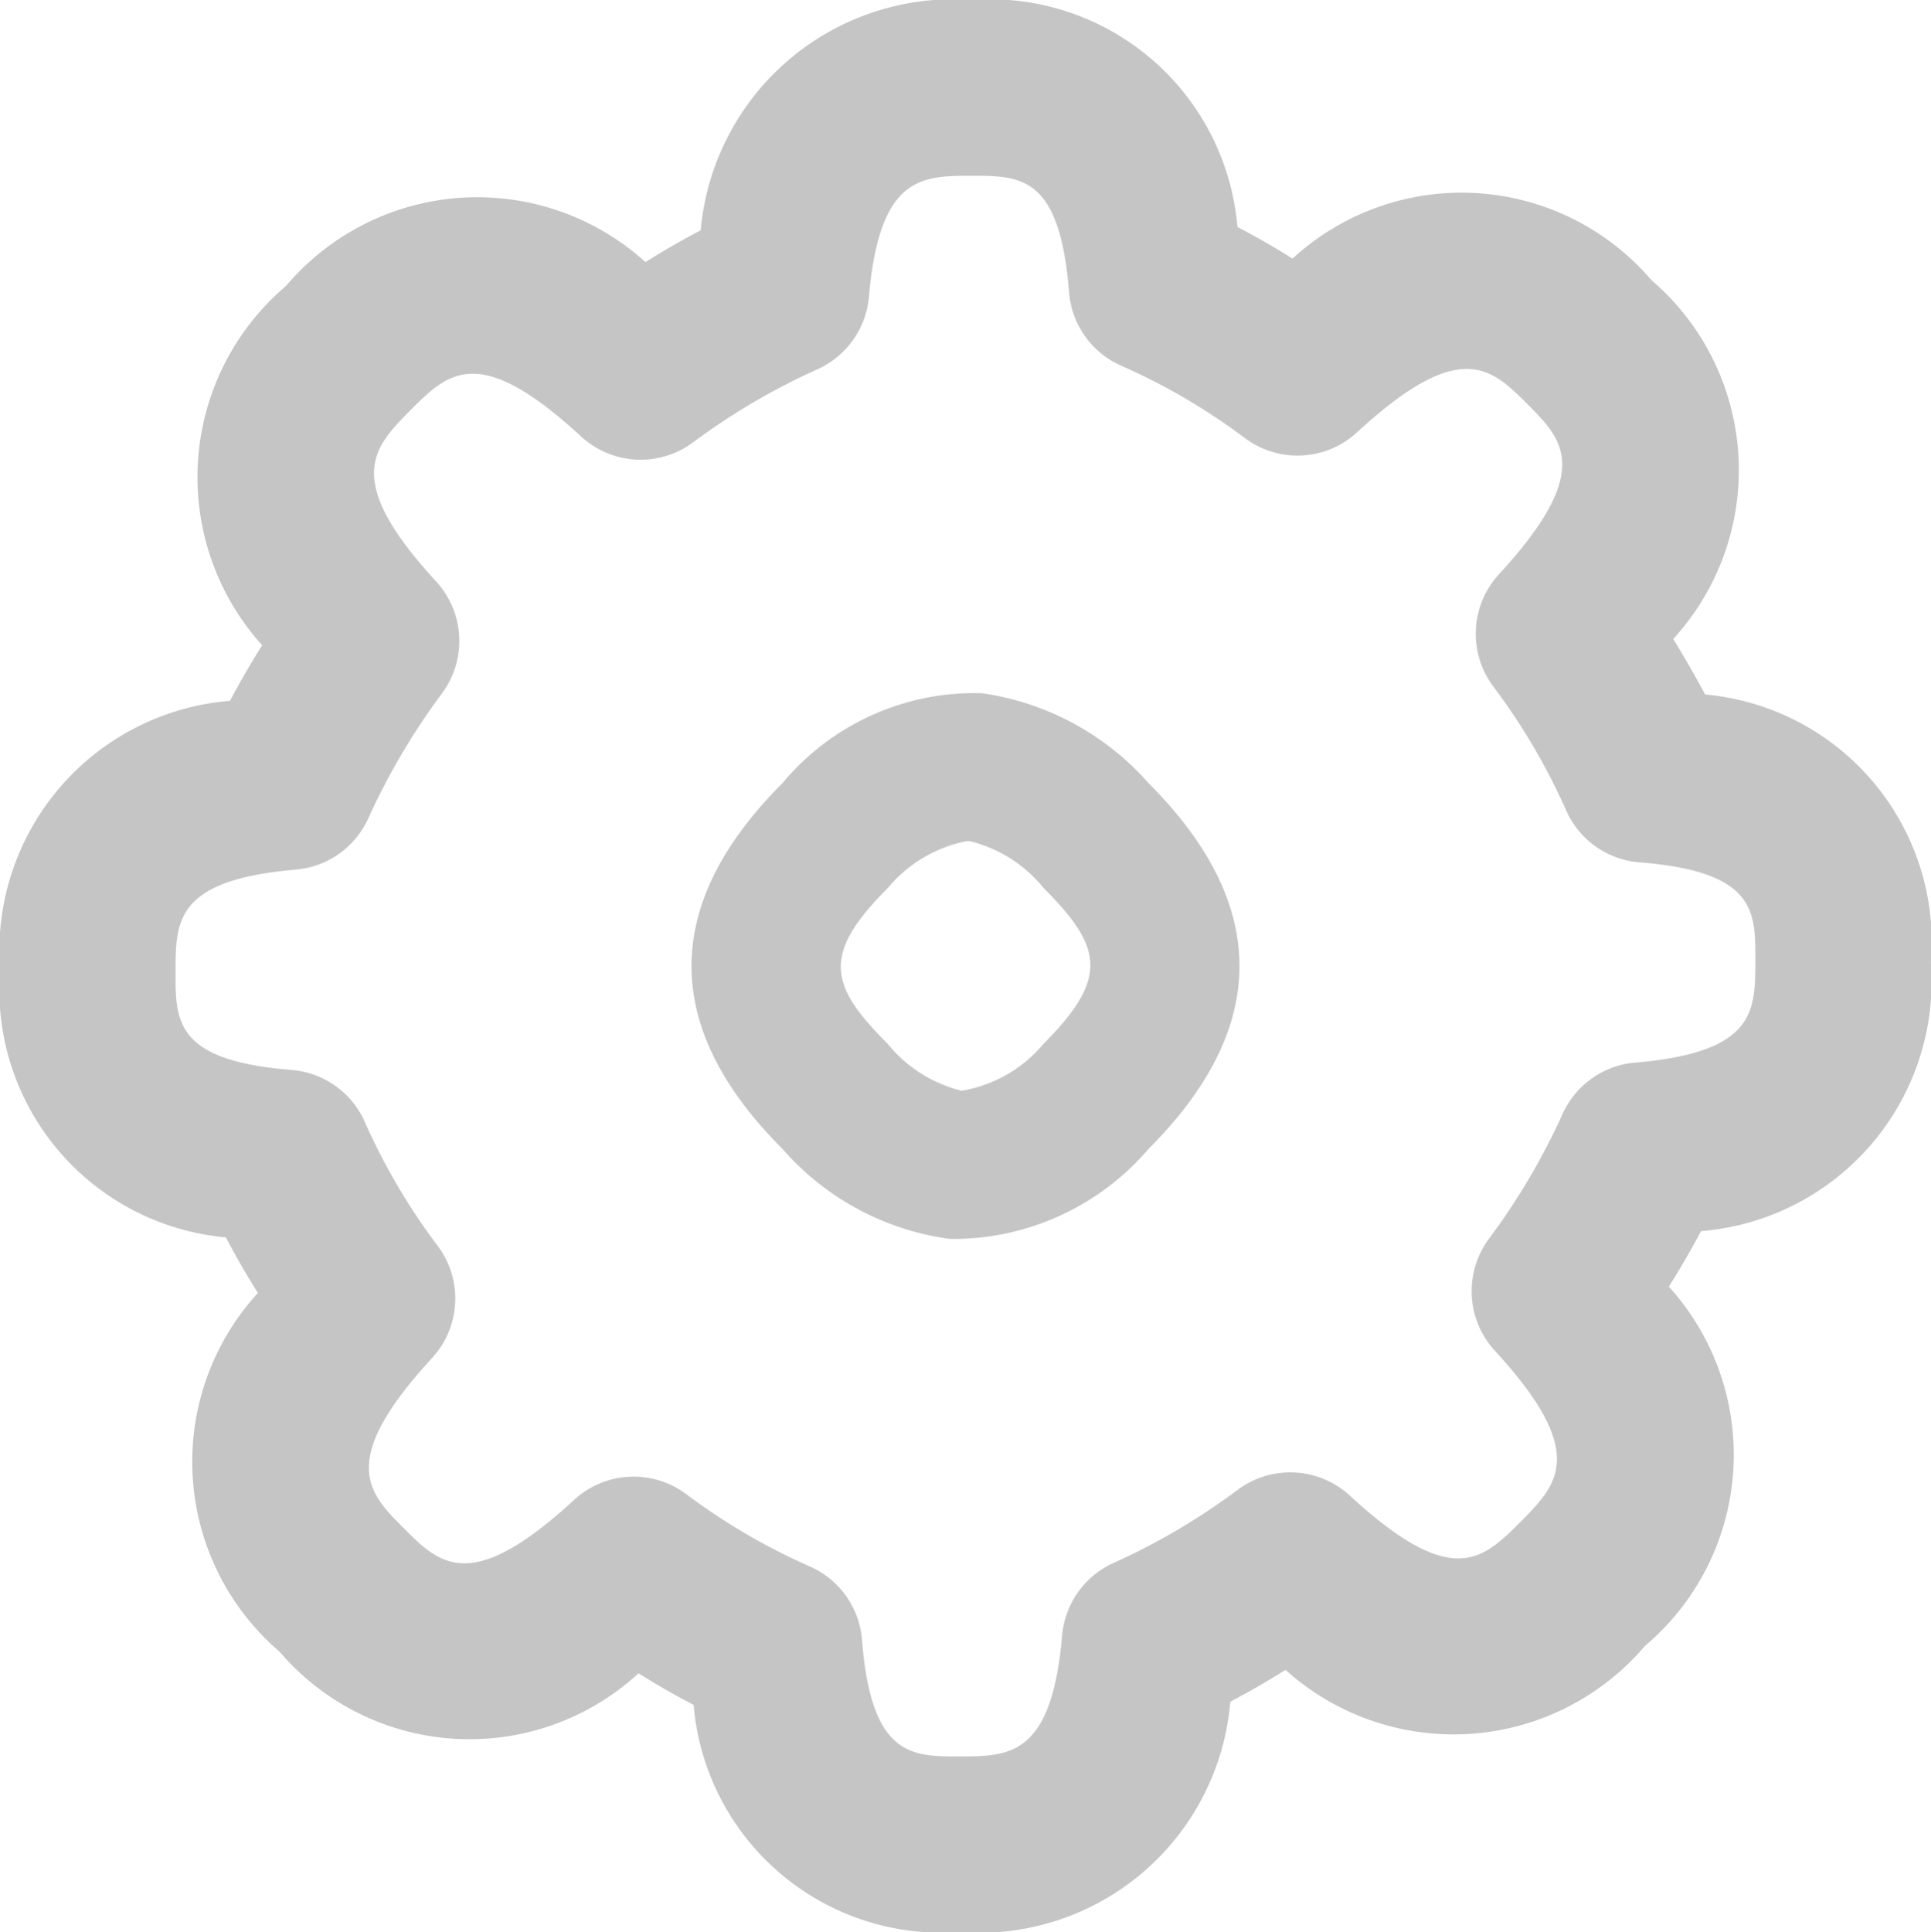 <svg xmlns="http://www.w3.org/2000/svg" width="25.988" height="26" viewBox="0 0 25.988 26">
  <g id="settings" transform="translate(-1.006 -1.001)">
    <path id="Path_19" data-name="Path 19" d="M12.208,8.328a3.364,3.364,0,0,0-2.67,1.209c-1.634,1.635-1.634,3.292,0,4.925a3.628,3.628,0,0,0,2.254,1.21,3.462,3.462,0,0,0,2.67-1.21c1.634-1.634,1.633-3.292,0-4.925a3.676,3.676,0,0,0-2.254-1.21Zm.84,4.721h0a1.828,1.828,0,0,1-1.1.629,1.844,1.844,0,0,1-.993-.629c-.787-.787-.9-1.2,0-2.1a1.842,1.842,0,0,1,1.061-.63h.041a1.844,1.844,0,0,1,.993.629C13.835,11.738,13.945,12.151,13.048,13.049Z" transform="translate(2 2.001)" fill="#c5c5c5"/>
    <path id="Path_20" data-name="Path 20" d="M26.994,13.947a3.349,3.349,0,0,0-3.039-3.6q-.2-.372-.43-.748a3.365,3.365,0,0,0-.293-4.828,3.362,3.362,0,0,0-4.831-.29q-.371-.234-.741-.425A3.345,3.345,0,0,0,14.083,1a3.413,3.413,0,0,0-3.647,3.1q-.369.193-.743.428a3.372,3.372,0,0,0-4.838.321,3.374,3.374,0,0,0-.321,4.835q-.236.376-.433.748a3.375,3.375,0,0,0-3.094,3.62,3.349,3.349,0,0,0,3.039,3.6c.13.248.273.5.431.748a3.364,3.364,0,0,0,.292,4.828,3.362,3.362,0,0,0,4.831.29q.371.234.741.425A3.345,3.345,0,0,0,13.917,27a3.392,3.392,0,0,0,3.647-3.1q.369-.193.743-.428a3.38,3.38,0,0,0,4.836-.321,3.366,3.366,0,0,0,.323-4.836q.236-.376.433-.747a3.375,3.375,0,0,0,3.094-3.62ZM23.012,15.3a1.181,1.181,0,0,0-.98.7,9.028,9.028,0,0,1-.992,1.677,1.185,1.185,0,0,0,.084,1.5c1.268,1.378.843,1.8.349,2.3-.514.515-.922.922-2.3-.35a1.185,1.185,0,0,0-1.5-.085A8.848,8.848,0,0,1,16,22.03a1.184,1.184,0,0,0-.7.982c-.139,1.619-.709,1.623-1.367,1.625s-1.2.007-1.326-1.567a1.18,1.18,0,0,0-.713-.994,8.437,8.437,0,0,1-1.661-.975,1.183,1.183,0,0,0-1.5.083c-1.393,1.285-1.811.865-2.292.383s-.9-.9.381-2.293a1.18,1.18,0,0,0,.08-1.5,8.49,8.49,0,0,1-.981-1.663,1.18,1.18,0,0,0-.992-.712c-1.566-.125-1.564-.656-1.56-1.327,0-.687.006-1.229,1.618-1.369a1.181,1.181,0,0,0,.98-.7,9.129,9.129,0,0,1,.992-1.678,1.185,1.185,0,0,0-.084-1.5c-1.268-1.377-.842-1.8-.349-2.3.514-.514.922-.921,2.3.349a1.182,1.182,0,0,0,1.5.085,8.956,8.956,0,0,1,1.675-.986,1.184,1.184,0,0,0,.7-.982c.139-1.619.709-1.623,1.367-1.625.677,0,1.2-.007,1.326,1.567a1.18,1.18,0,0,0,.713.994,8.437,8.437,0,0,1,1.661.975,1.183,1.183,0,0,0,1.5-.082c1.393-1.285,1.81-.865,2.292-.383s.9.9-.381,2.293a1.182,1.182,0,0,0-.082,1.5,8.49,8.49,0,0,1,.981,1.663,1.18,1.18,0,0,0,.992.712c1.566.125,1.564.656,1.56,1.327,0,.687-.006,1.229-1.618,1.369Z" transform="translate(0)" fill="#c5c5c5"/>
  </g>
</svg>
